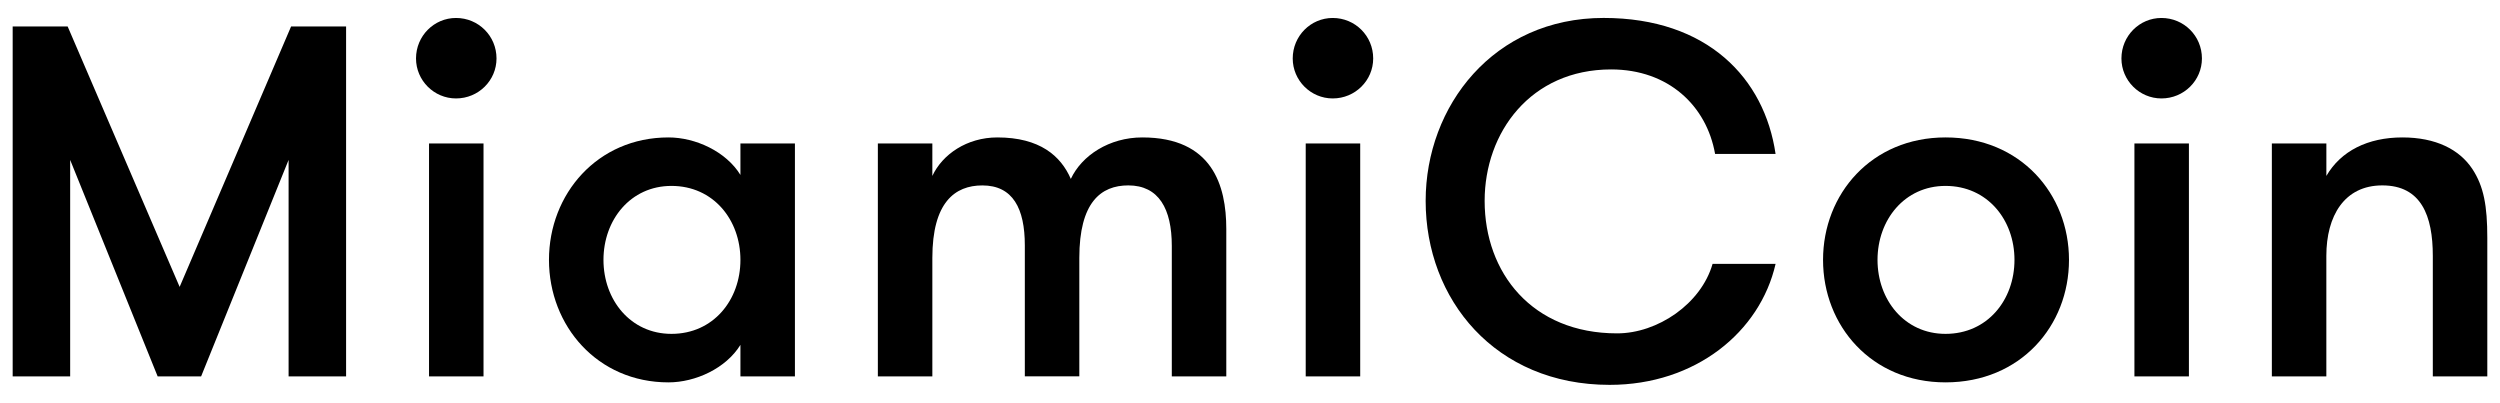 <?xml version="1.0" encoding="utf-8"?>
<!-- Generator: Adobe Illustrator 25.2.0, SVG Export Plug-In . SVG Version: 6.00 Build 0)  -->
<svg version="1.1" xmlns="http://www.w3.org/2000/svg" xmlns:xlink="http://www.w3.org/1999/xlink" x="0px" y="0px"
	 viewBox="0 0 1024 165" style="enable-background:new 0 0 1024 165;" xml:space="preserve">
<g id="Layer_1">
	<g>
		<polygon points="119.23,10.84 73.58,117.51 27.71,10.84 5.19,10.84 5.19,154.16 28.74,154.16 28.74,65.5 64.57,154.16 
			82.38,154.16 118.21,65.5 118.21,154.16 141.76,154.16 141.76,10.84 		"/>
		<g>
			<path d="M175.73,58.75h22.32v95.41h-22.32V58.75z M186.78,7.36c9.22,0,16.59,7.37,16.59,16.58c0,9.01-7.37,16.38-16.59,16.38
				c-9.01,0-16.38-7.37-16.38-16.38C170.4,14.73,177.78,7.36,186.78,7.36"/>
			<path d="M303.28,106.45c0-16.38-11.05-30.3-28.25-30.3c-16.79,0-27.85,13.92-27.85,30.3s11.06,30.3,27.85,30.3
				C292.22,136.76,303.28,122.84,303.28,106.45 M325.6,58.75v95.41h-22.32v-12.9c-5.93,9.62-18.42,15.36-29.48,15.36
				c-29.07,0-48.94-23.14-48.94-50.17c0-27.02,19.86-50.16,48.94-50.16c11.06,0,23.55,5.73,29.48,15.36v-12.9H325.6z"/>
			<path d="M479.97,154.16v-53.44c0-15.15-5.32-24.78-17.81-24.78c-11.26,0-20.07,6.96-20.07,29.69v48.53h-22.32v-53.64
				c0-15.15-4.91-24.57-17.4-24.57c-11.26,0-20.48,6.96-20.48,29.69v48.53h-22.32V58.75h22.32v13.31
				c4.1-8.81,14.13-15.77,26.62-15.77c17.41,0,26,7.58,30.1,16.99c4.5-9.62,15.76-16.99,29.28-16.99c28.66,0,34.4,19.66,34.4,37.47
				v60.4H479.97z"/>
			<path d="M534.82,58.75h22.32v95.41h-22.32V58.75z M545.88,7.36c9.21,0,16.58,7.37,16.58,16.58c0,9.01-7.37,16.38-16.58,16.38
				c-9.01,0-16.38-7.37-16.38-16.38C529.5,14.73,536.87,7.36,545.88,7.36"/>
			<path d="M727.28,108.09c-6.35,27.85-32.76,49.55-67.98,49.55c-46.88,0-75.35-35.01-75.35-75.35c0-38.9,27.85-74.94,72.89-74.94
				c42.59,0,65.93,24.77,70.43,55.69h-24.77c-3.48-19.66-19.04-34.6-42.59-34.6c-32.96,0-51.8,25.8-51.8,53.85
				c0,29.48,19.45,54.26,54.26,54.26c16.58,0,34.4-12.08,39.1-28.46H727.28z"/>
			<path d="M825.13,106.45c0-16.38-11.05-30.3-28.25-30.3c-16.79,0-27.85,13.92-27.85,30.3c0,16.38,11.06,30.3,27.85,30.3
				C814.08,136.76,825.13,122.83,825.13,106.45 M746.72,106.45c0-27.02,19.86-50.16,50.17-50.16c30.71,0,50.57,23.14,50.57,50.16
				c0,27.03-19.86,50.17-50.57,50.17C766.58,156.62,746.72,133.48,746.72,106.45"/>
			<path d="M874.26,58.75h22.32v95.41h-22.32V58.75z M885.32,7.36c9.22,0,16.59,7.37,16.59,16.58c0,9.01-7.37,16.38-16.59,16.38
				c-9.01,0-16.38-7.37-16.38-16.38C868.94,14.73,876.31,7.36,885.32,7.36"/>
			<path d="M930.56,58.75h22.32v13.31c5.93-10.24,16.99-15.77,31.12-15.77c13.72,0,23.34,4.91,28.66,12.9
				c4.71,7.16,6.14,15.15,6.14,28.26v56.71h-22.32v-49.35c0-16.38-4.71-28.87-20.68-28.87c-15.56,0-22.93,12.49-22.93,28.87v49.35
				h-22.32V58.75z"/>
		</g>
	</g>
</g>
<g id="Layer_2">
</g>
</svg>
